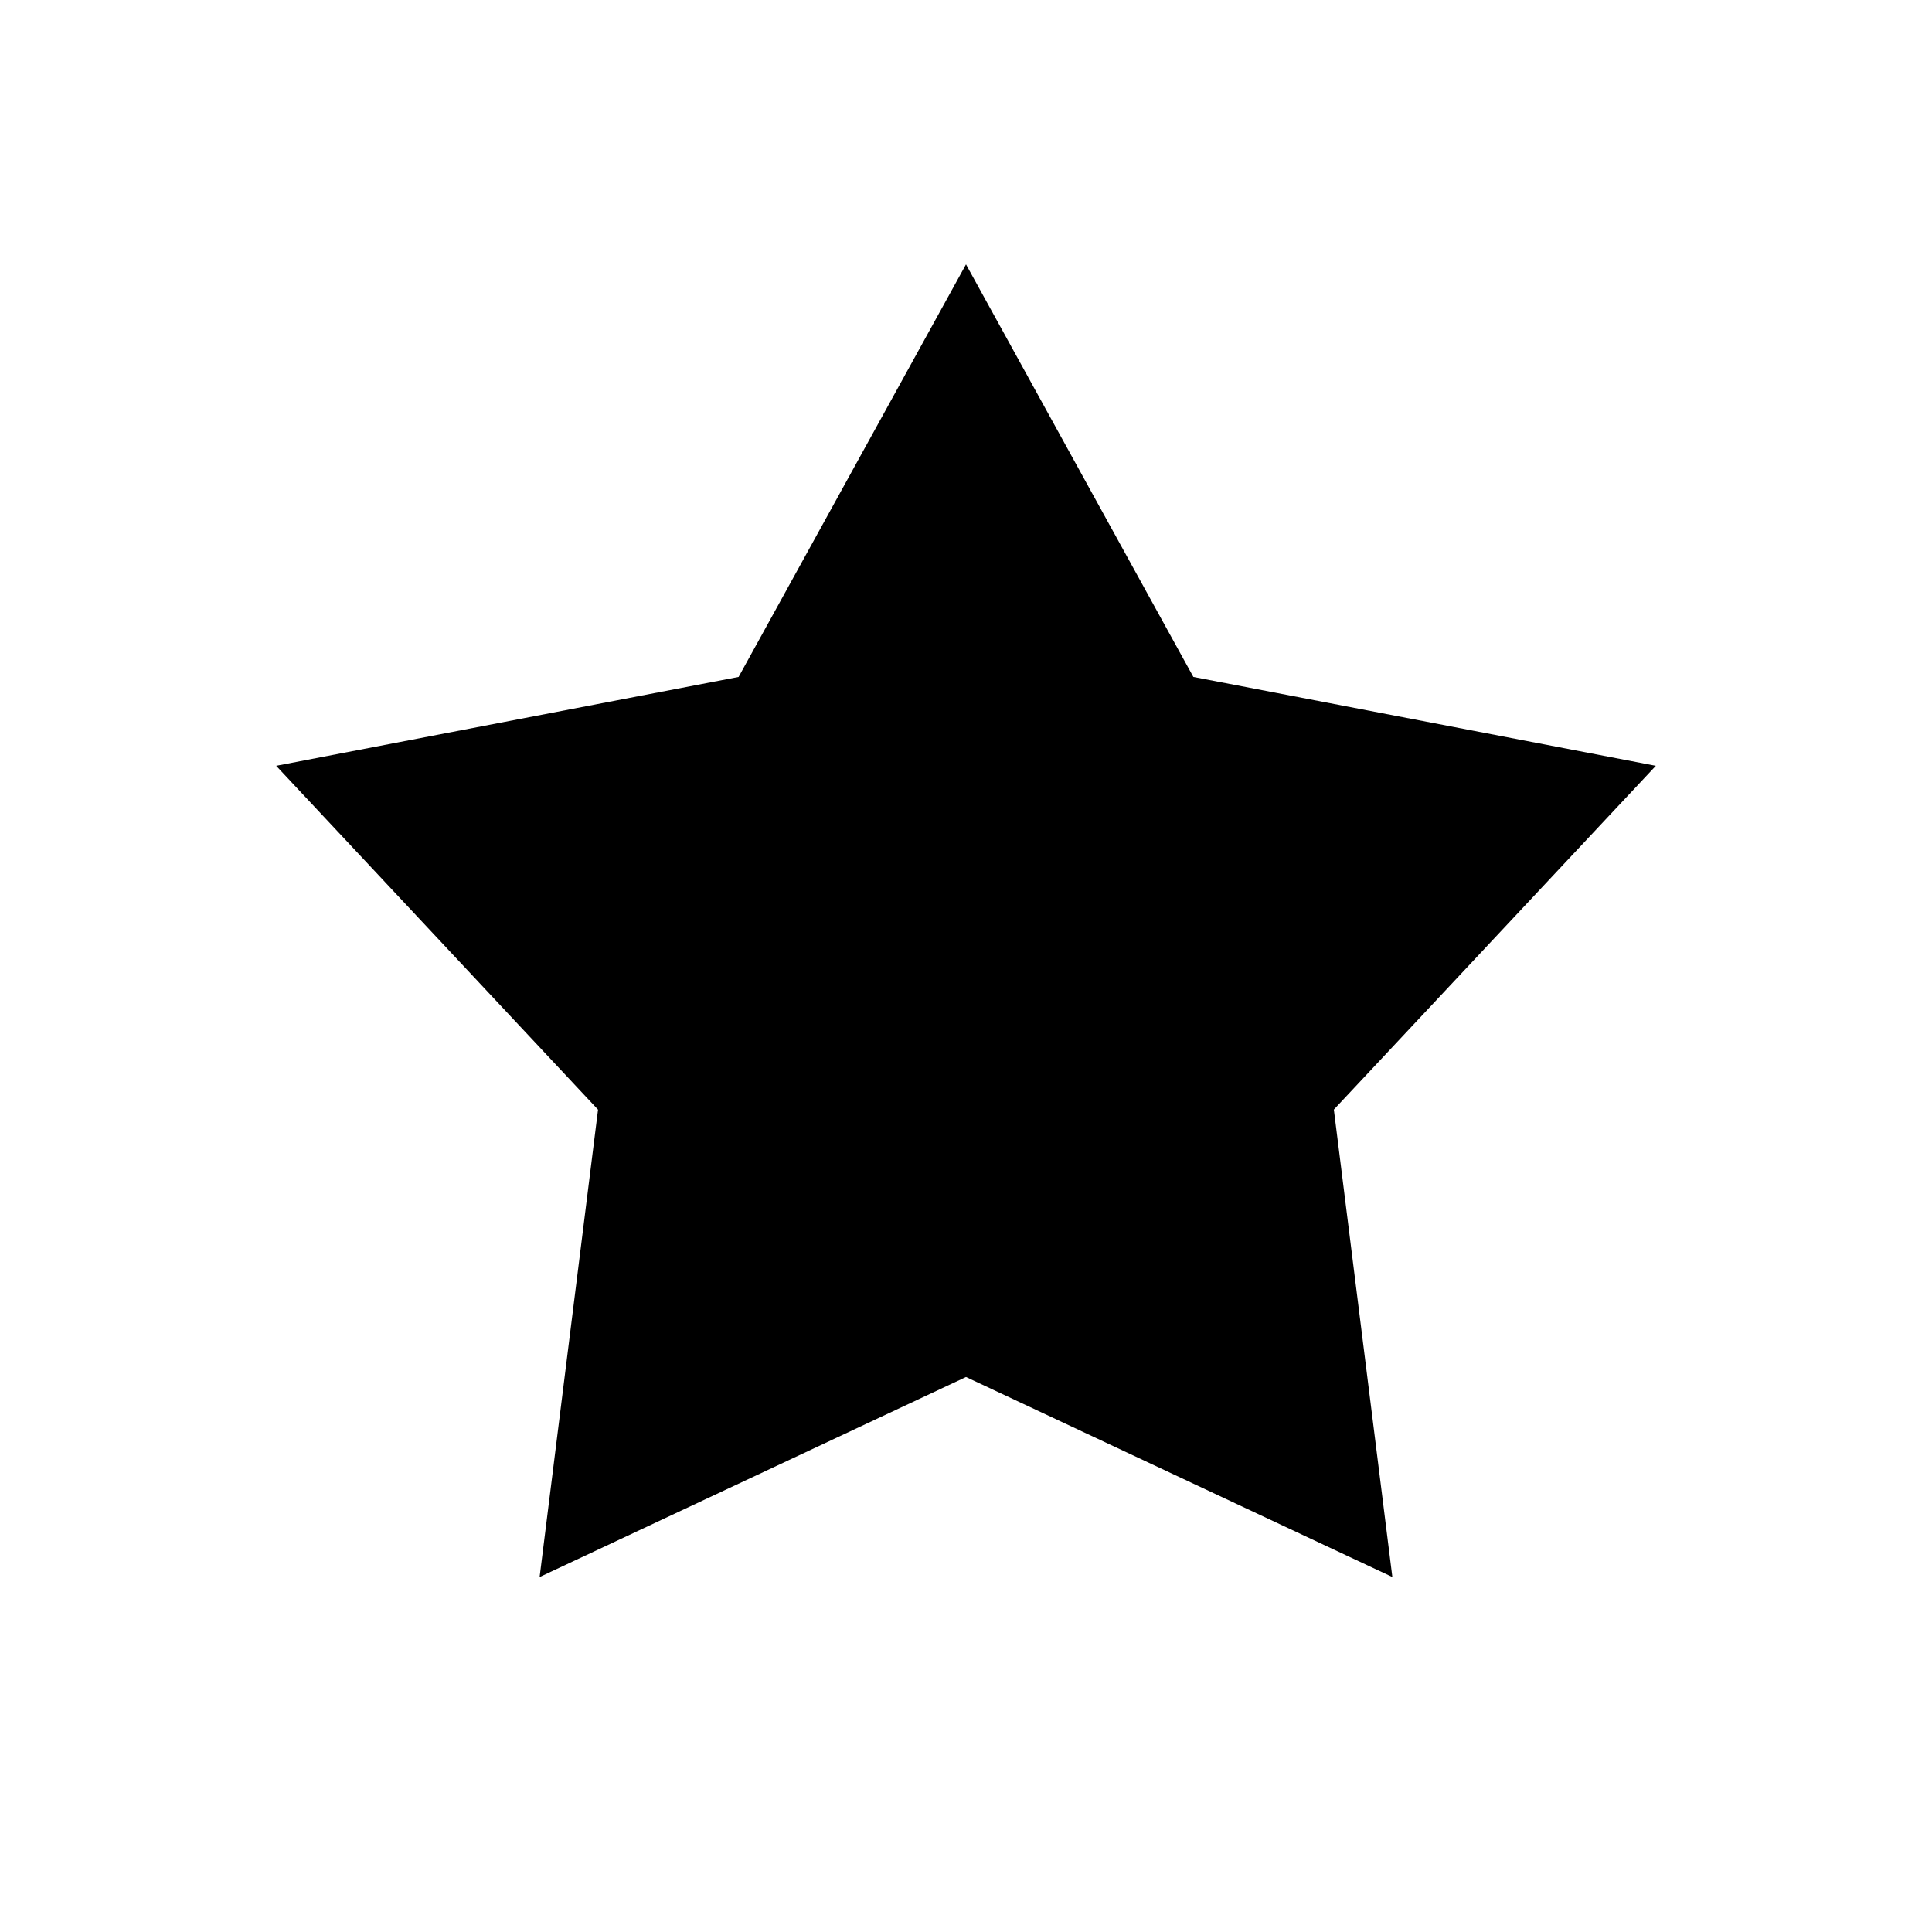 <svg xmlns="http://www.w3.org/2000/svg" viewBox="0 0 1024 1024" version="1.1"><path d="M286.003 835.85l30.966-247.706-170.598-182.252 245.105-47.104L512 140.124l120.504 218.665 245.125 47.104-170.66 182.211 31.007 247.726L512 729.846z" p-id="12408"></path></svg>